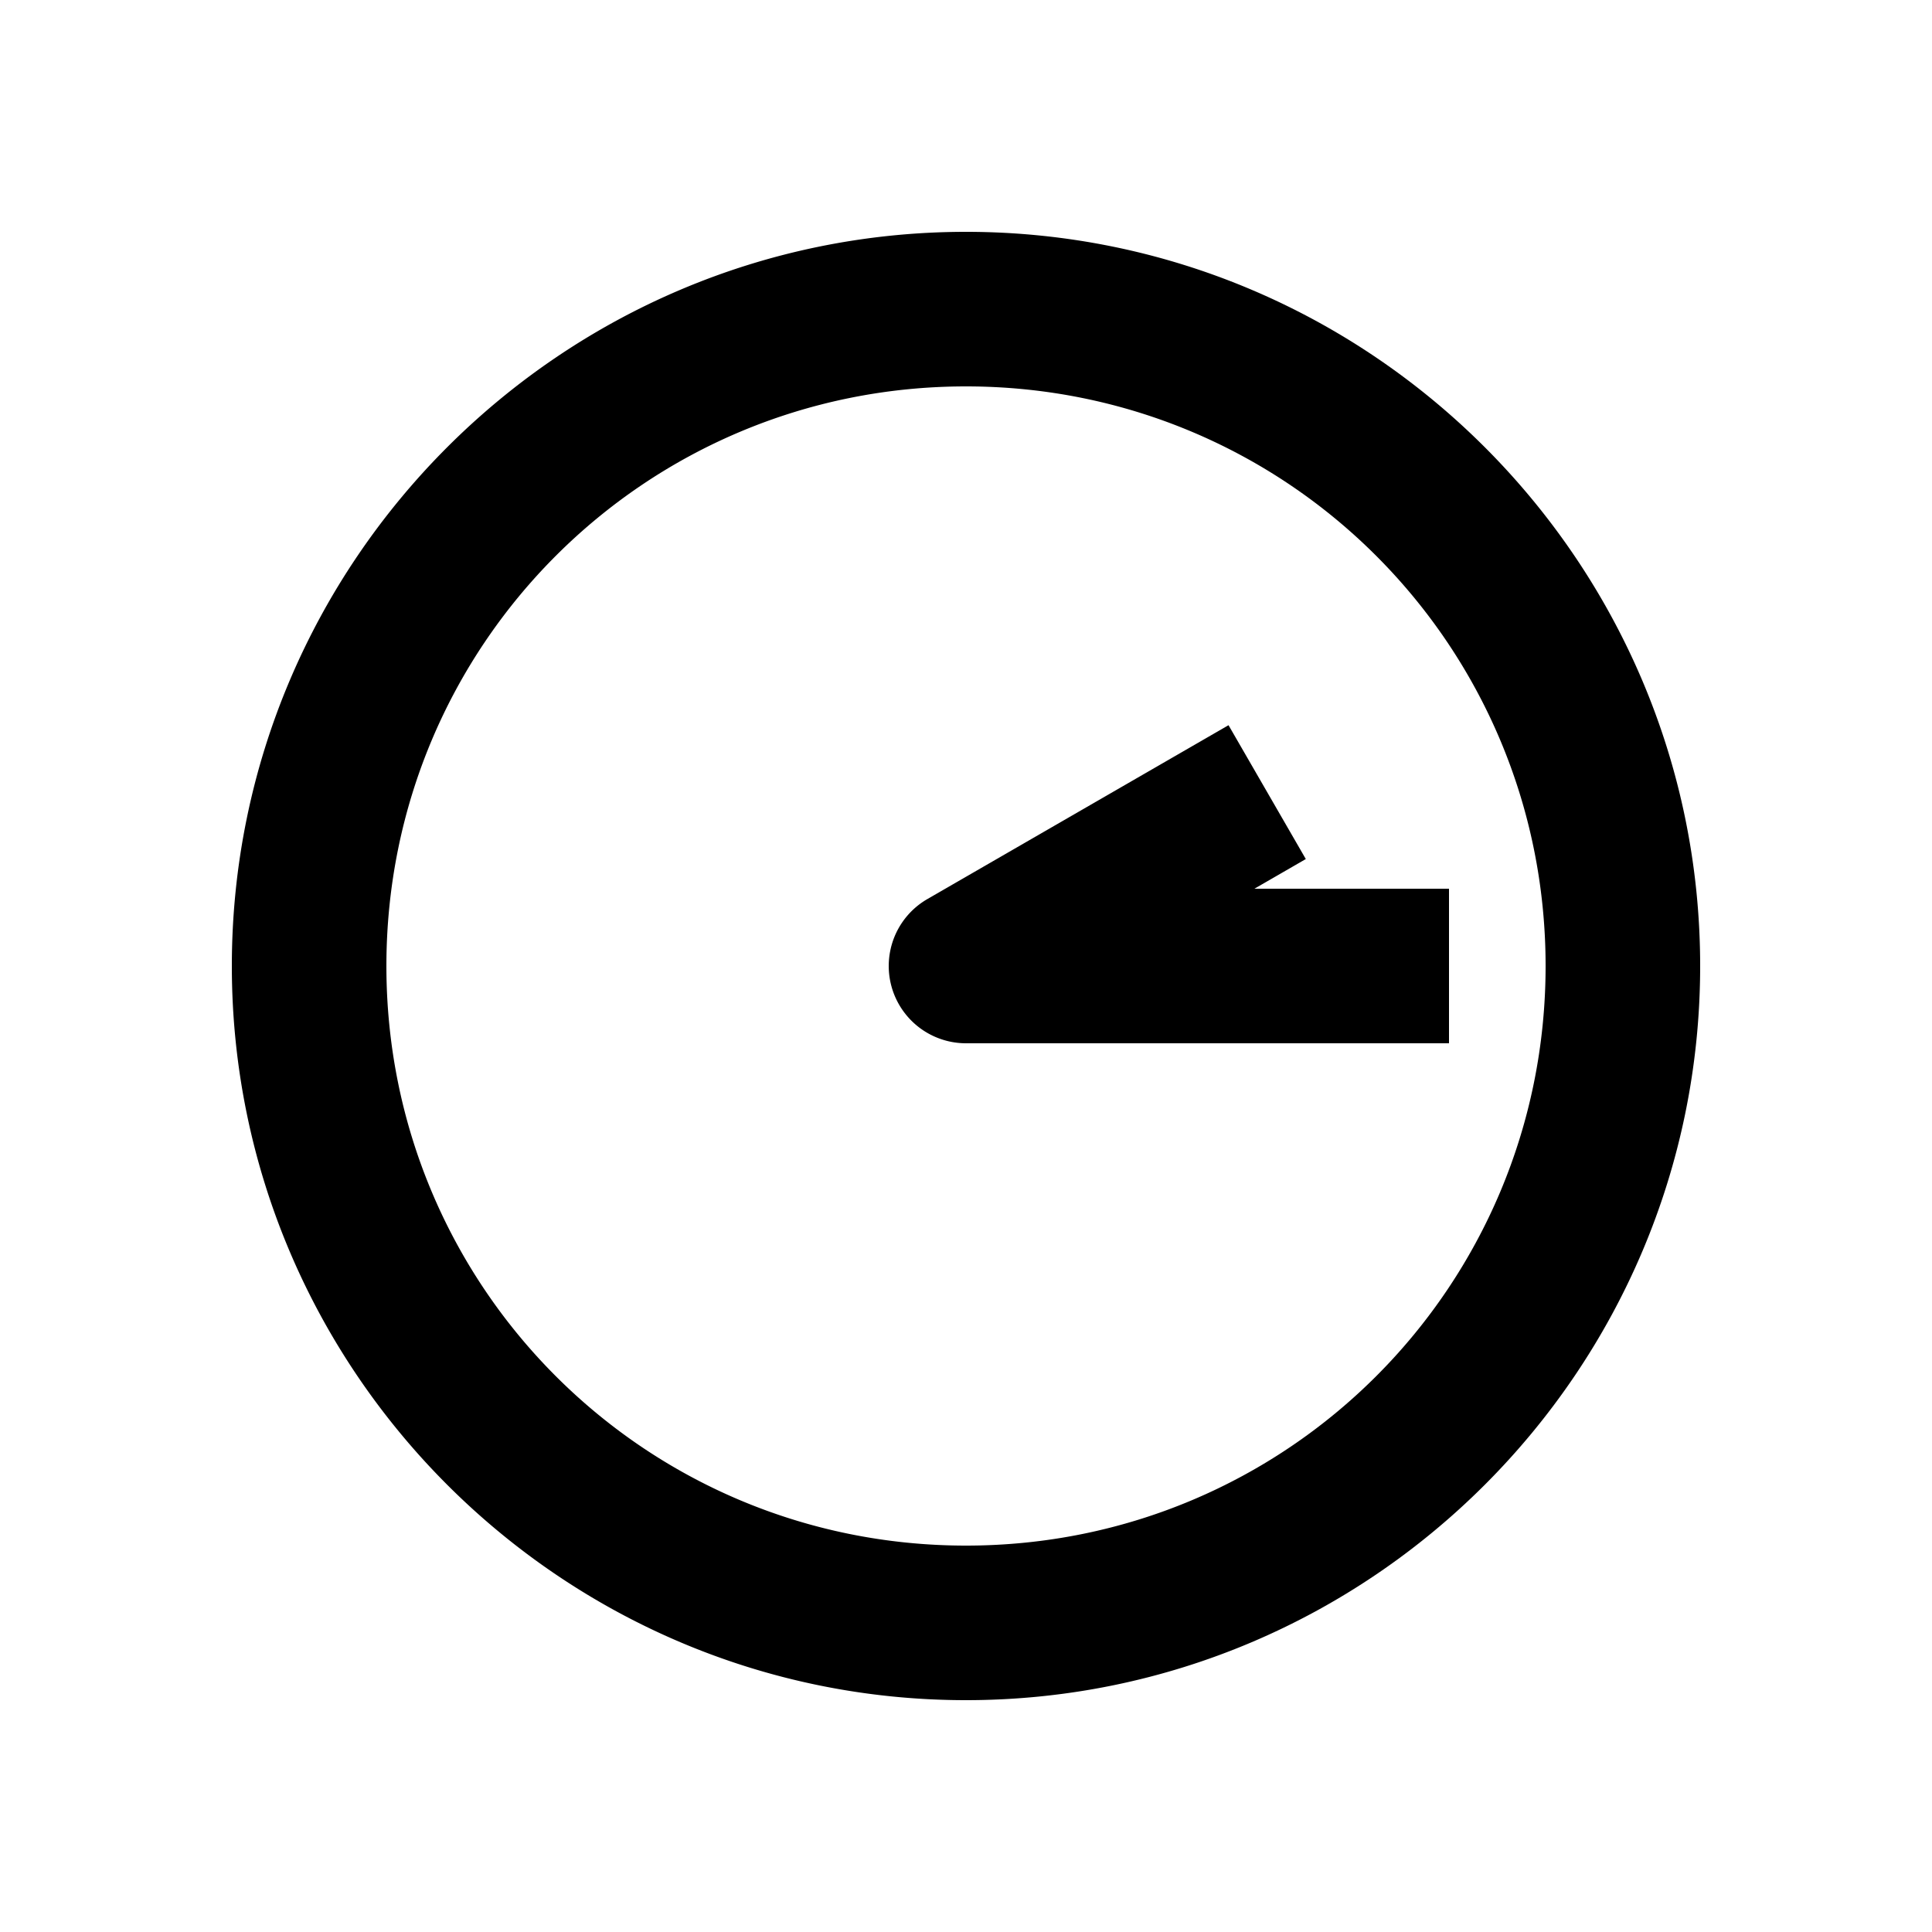 <svg xmlns="http://www.w3.org/2000/svg" width="1000" height="1000"><path d="M6.945-39.383A40.004 40.004 0 0 0-40 0v250h80V149.281l15.36 26.604 69.28-40-20-34.64L34.64-20A40.004 40.004 0 0 0 6.946-39.383ZM380 0c0-209.394-170.606-380-380-380S-380-209.394-380 0-209.394 380 0 380 380 209.394 380 0Zm-80 0c0 166.159-133.841 300-300 300S-300 166.159-300 0-166.159-300 0-300 300-166.159 300 0z" style="-inkscape-stroke:none" transform="rotate(-90 500 0)"/></svg>